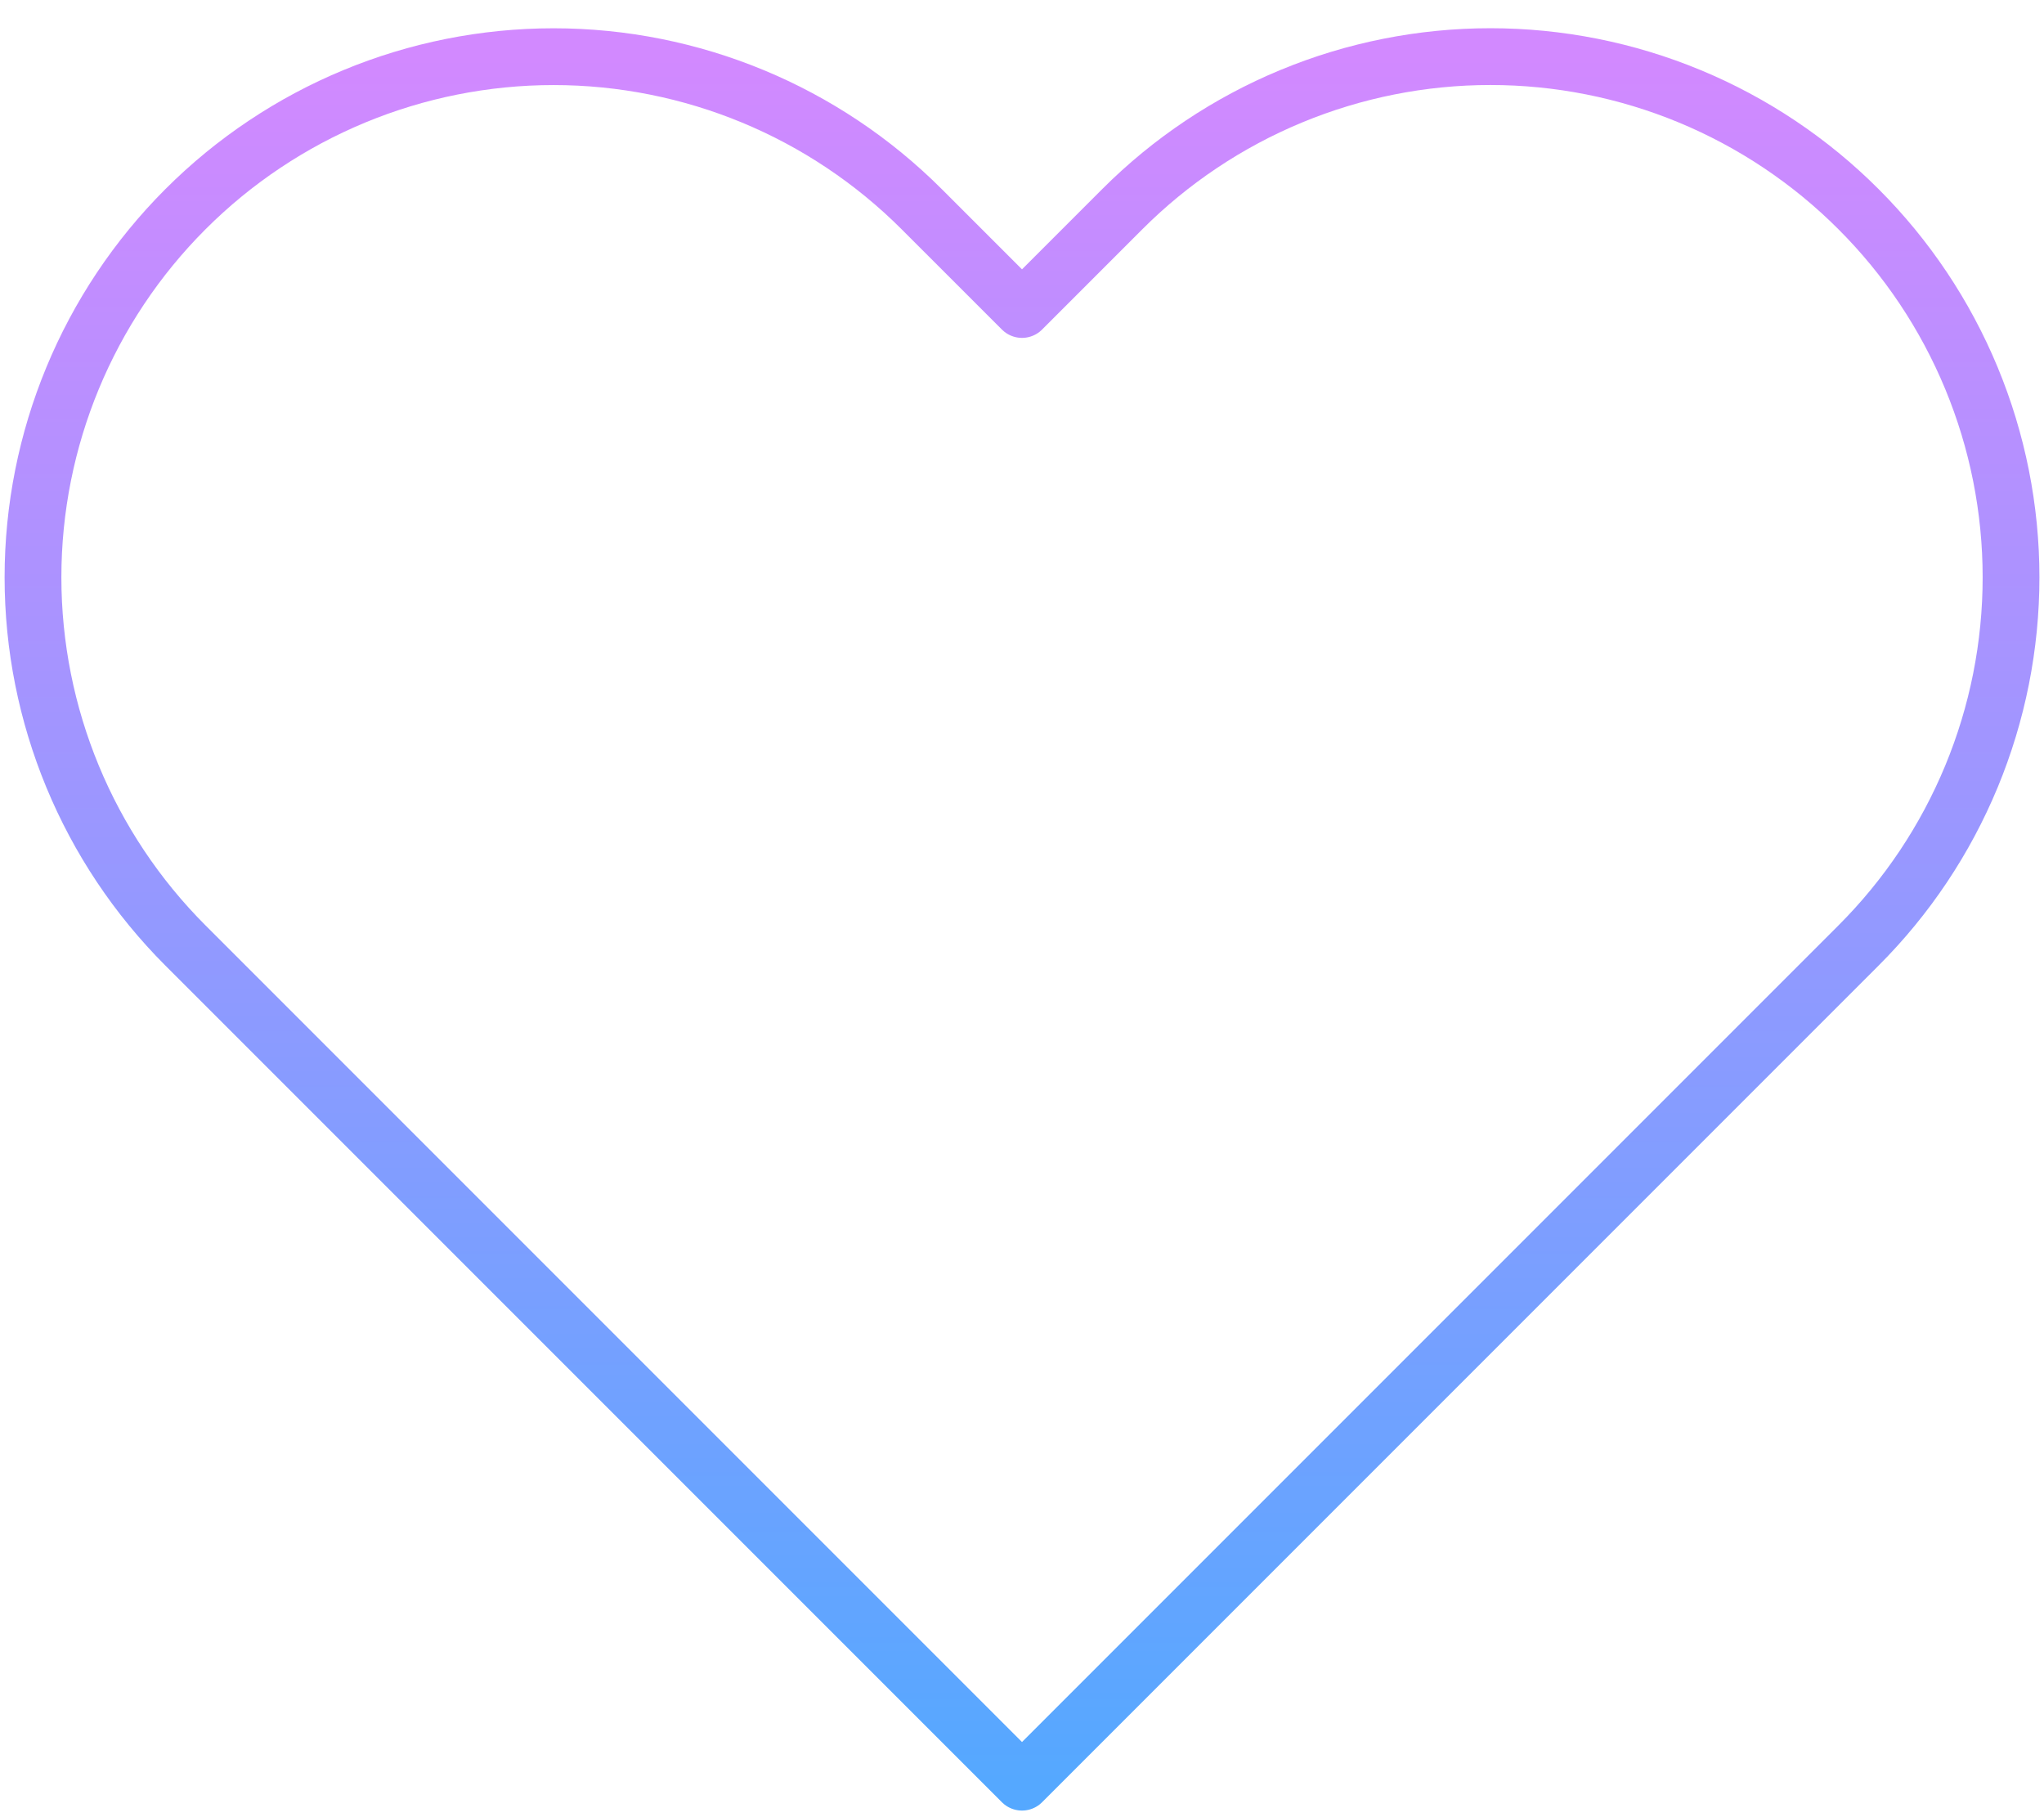 <svg width="72" height="64" viewBox="0 0 72 64" fill="none" xmlns="http://www.w3.org/2000/svg">
<path d="M65.466 7.367C63.764 5.663 61.742 4.312 59.518 3.39C57.293 2.468 54.908 1.994 52.5 1.994C50.092 1.994 47.707 2.468 45.482 3.39C43.257 4.312 41.236 5.663 39.533 7.367L36 10.9L32.466 7.367C29.027 3.928 24.363 1.996 19.5 1.996C14.636 1.996 9.972 3.928 6.533 7.367C3.094 10.806 1.162 15.47 1.162 20.333C1.162 25.197 3.094 29.861 6.533 33.3L10.066 36.833L36 62.767L61.933 36.833L65.466 33.3C67.17 31.598 68.521 29.576 69.443 27.351C70.365 25.126 70.839 22.742 70.839 20.333C70.839 17.925 70.365 15.54 69.443 13.316C68.521 11.091 67.17 9.069 65.466 7.367Z" stroke="url(#paint0_linear_902_1964)" stroke-width="2" stroke-linecap="round" stroke-linejoin="round"/>
<defs>
<linearGradient id="paint0_linear_902_1964" x1="36.001" y1="1.994" x2="36.001" y2="62.767" gradientUnits="userSpaceOnUse">
<stop stop-color="#D289FF"/>
<stop offset="1" stop-color="#55A8FF"/>
</linearGradient>
</defs>
</svg>
